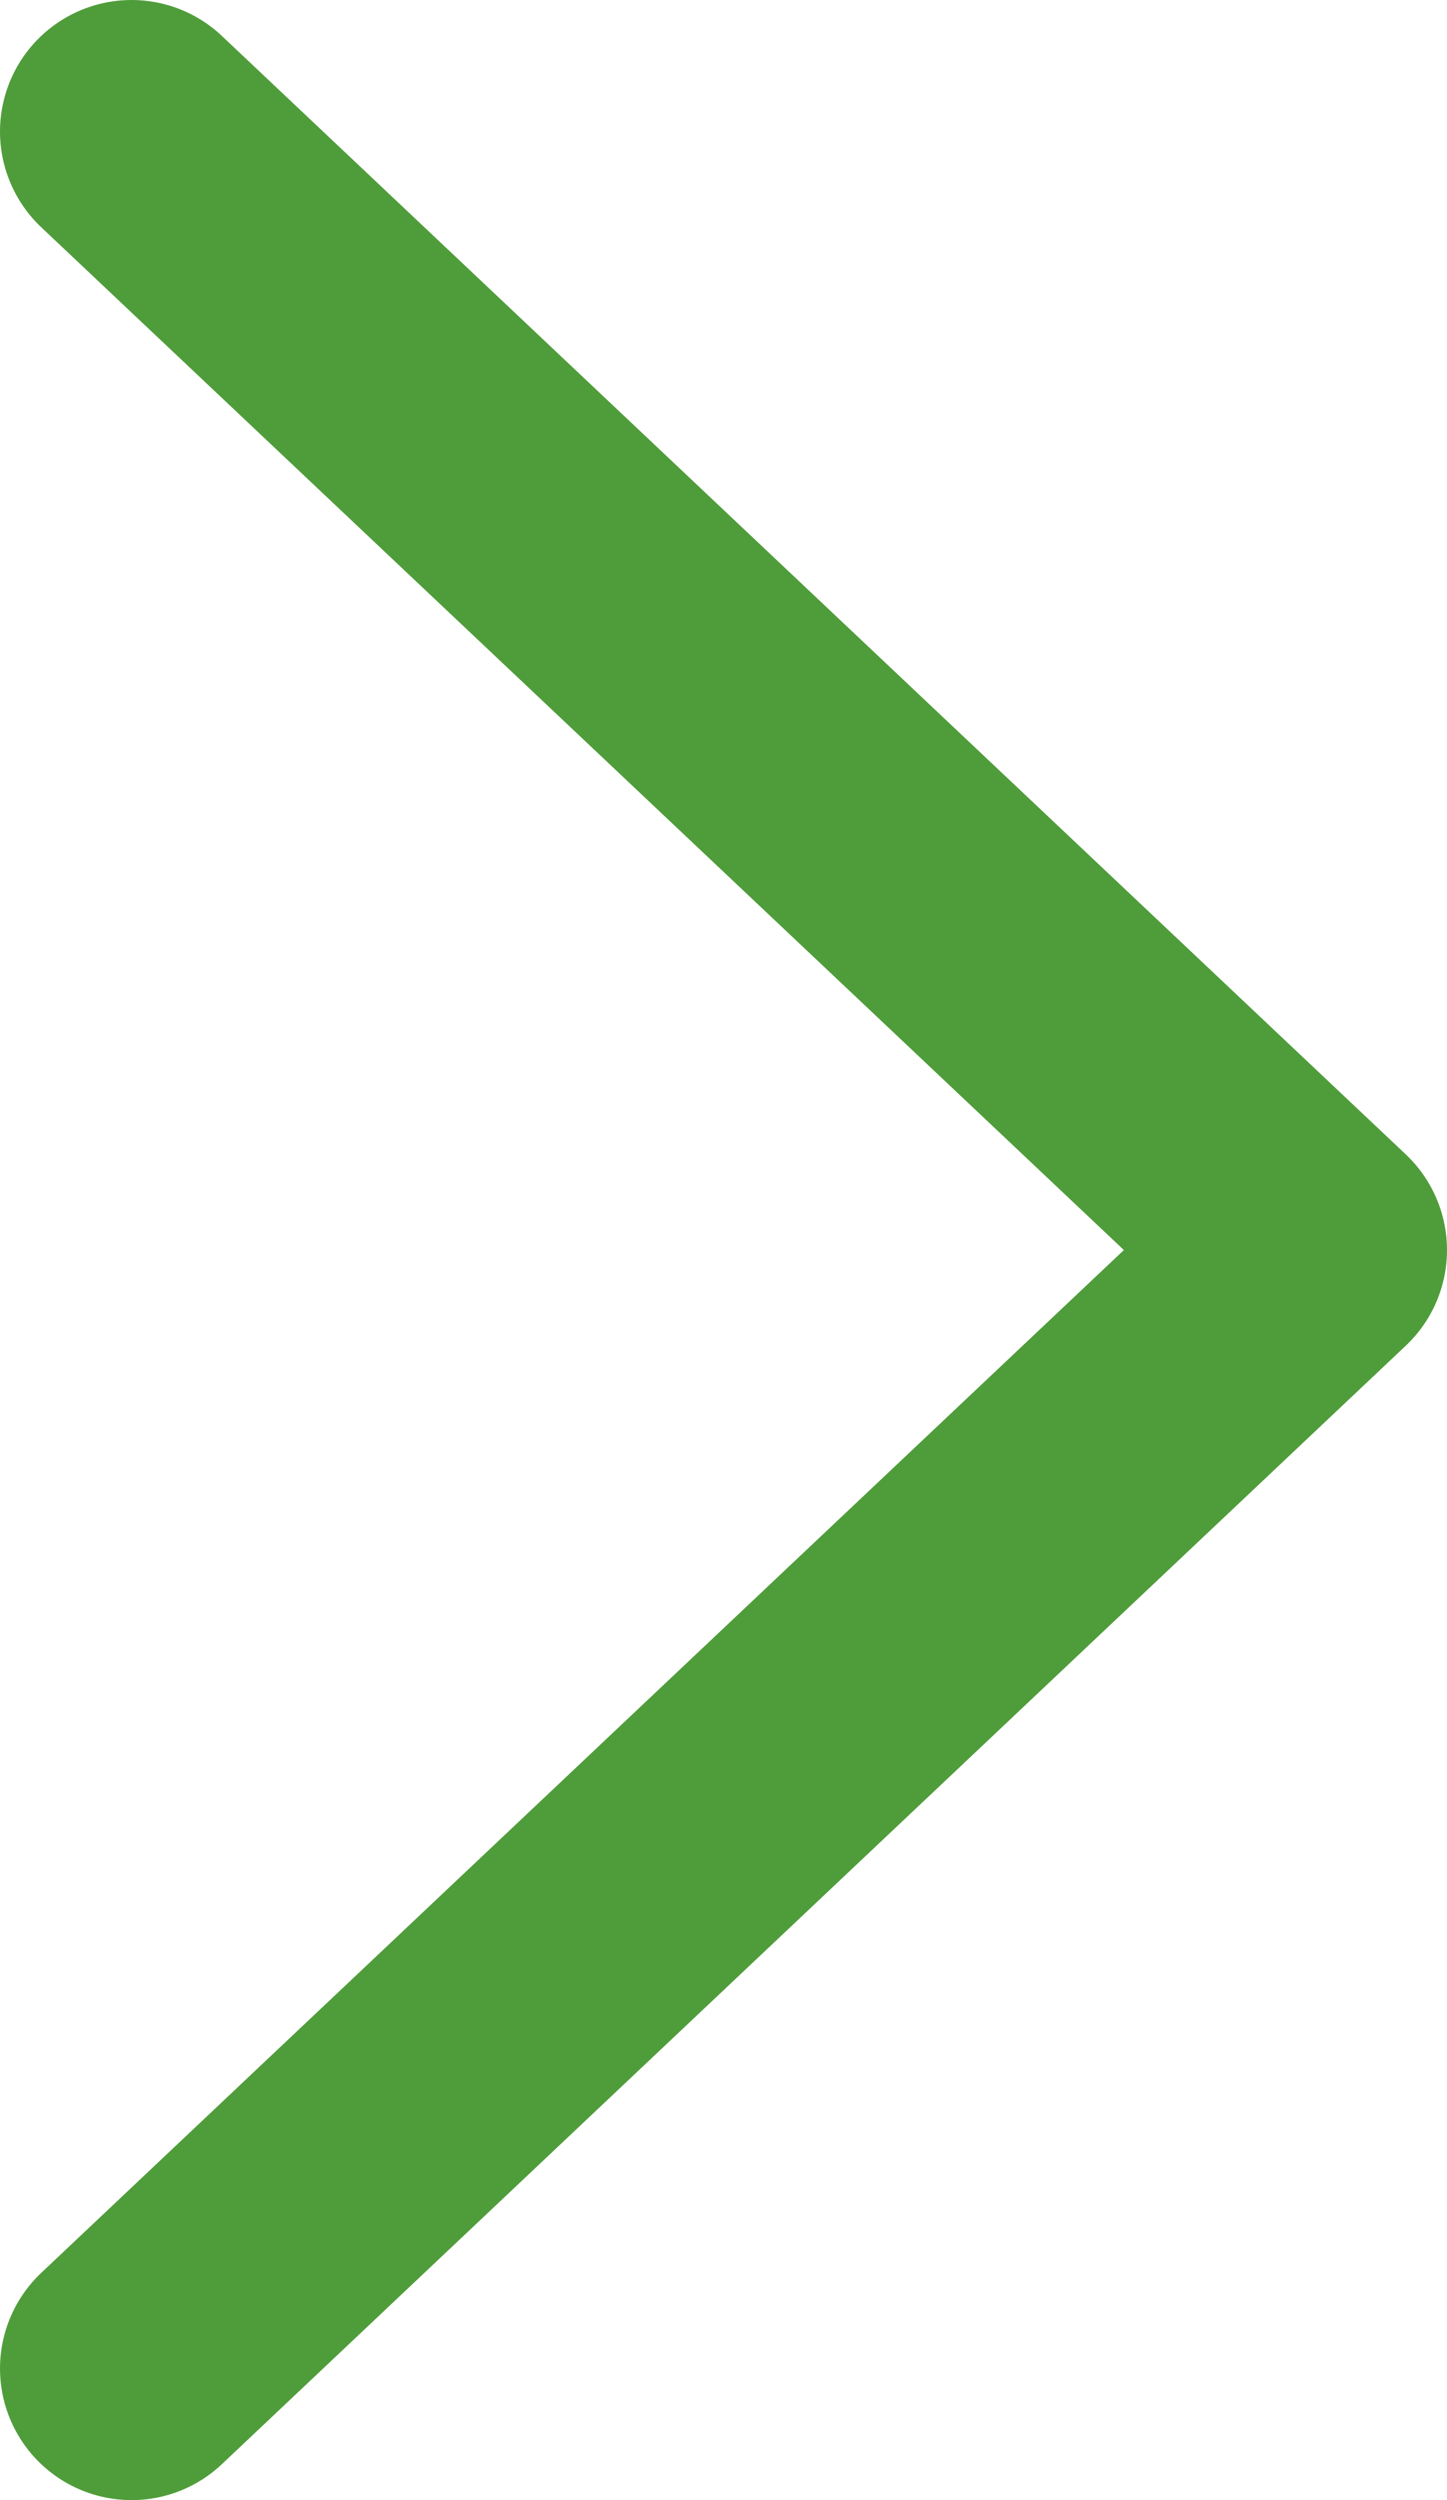 <svg width="11" height="19" viewBox="0 0 11 19" fill="none" xmlns="http://www.w3.org/2000/svg">
<path d="M1 18L10 9.5L1 1" stroke="#4F9D3A" stroke-width="2" stroke-linecap="round" stroke-linejoin="round"/>
</svg>

